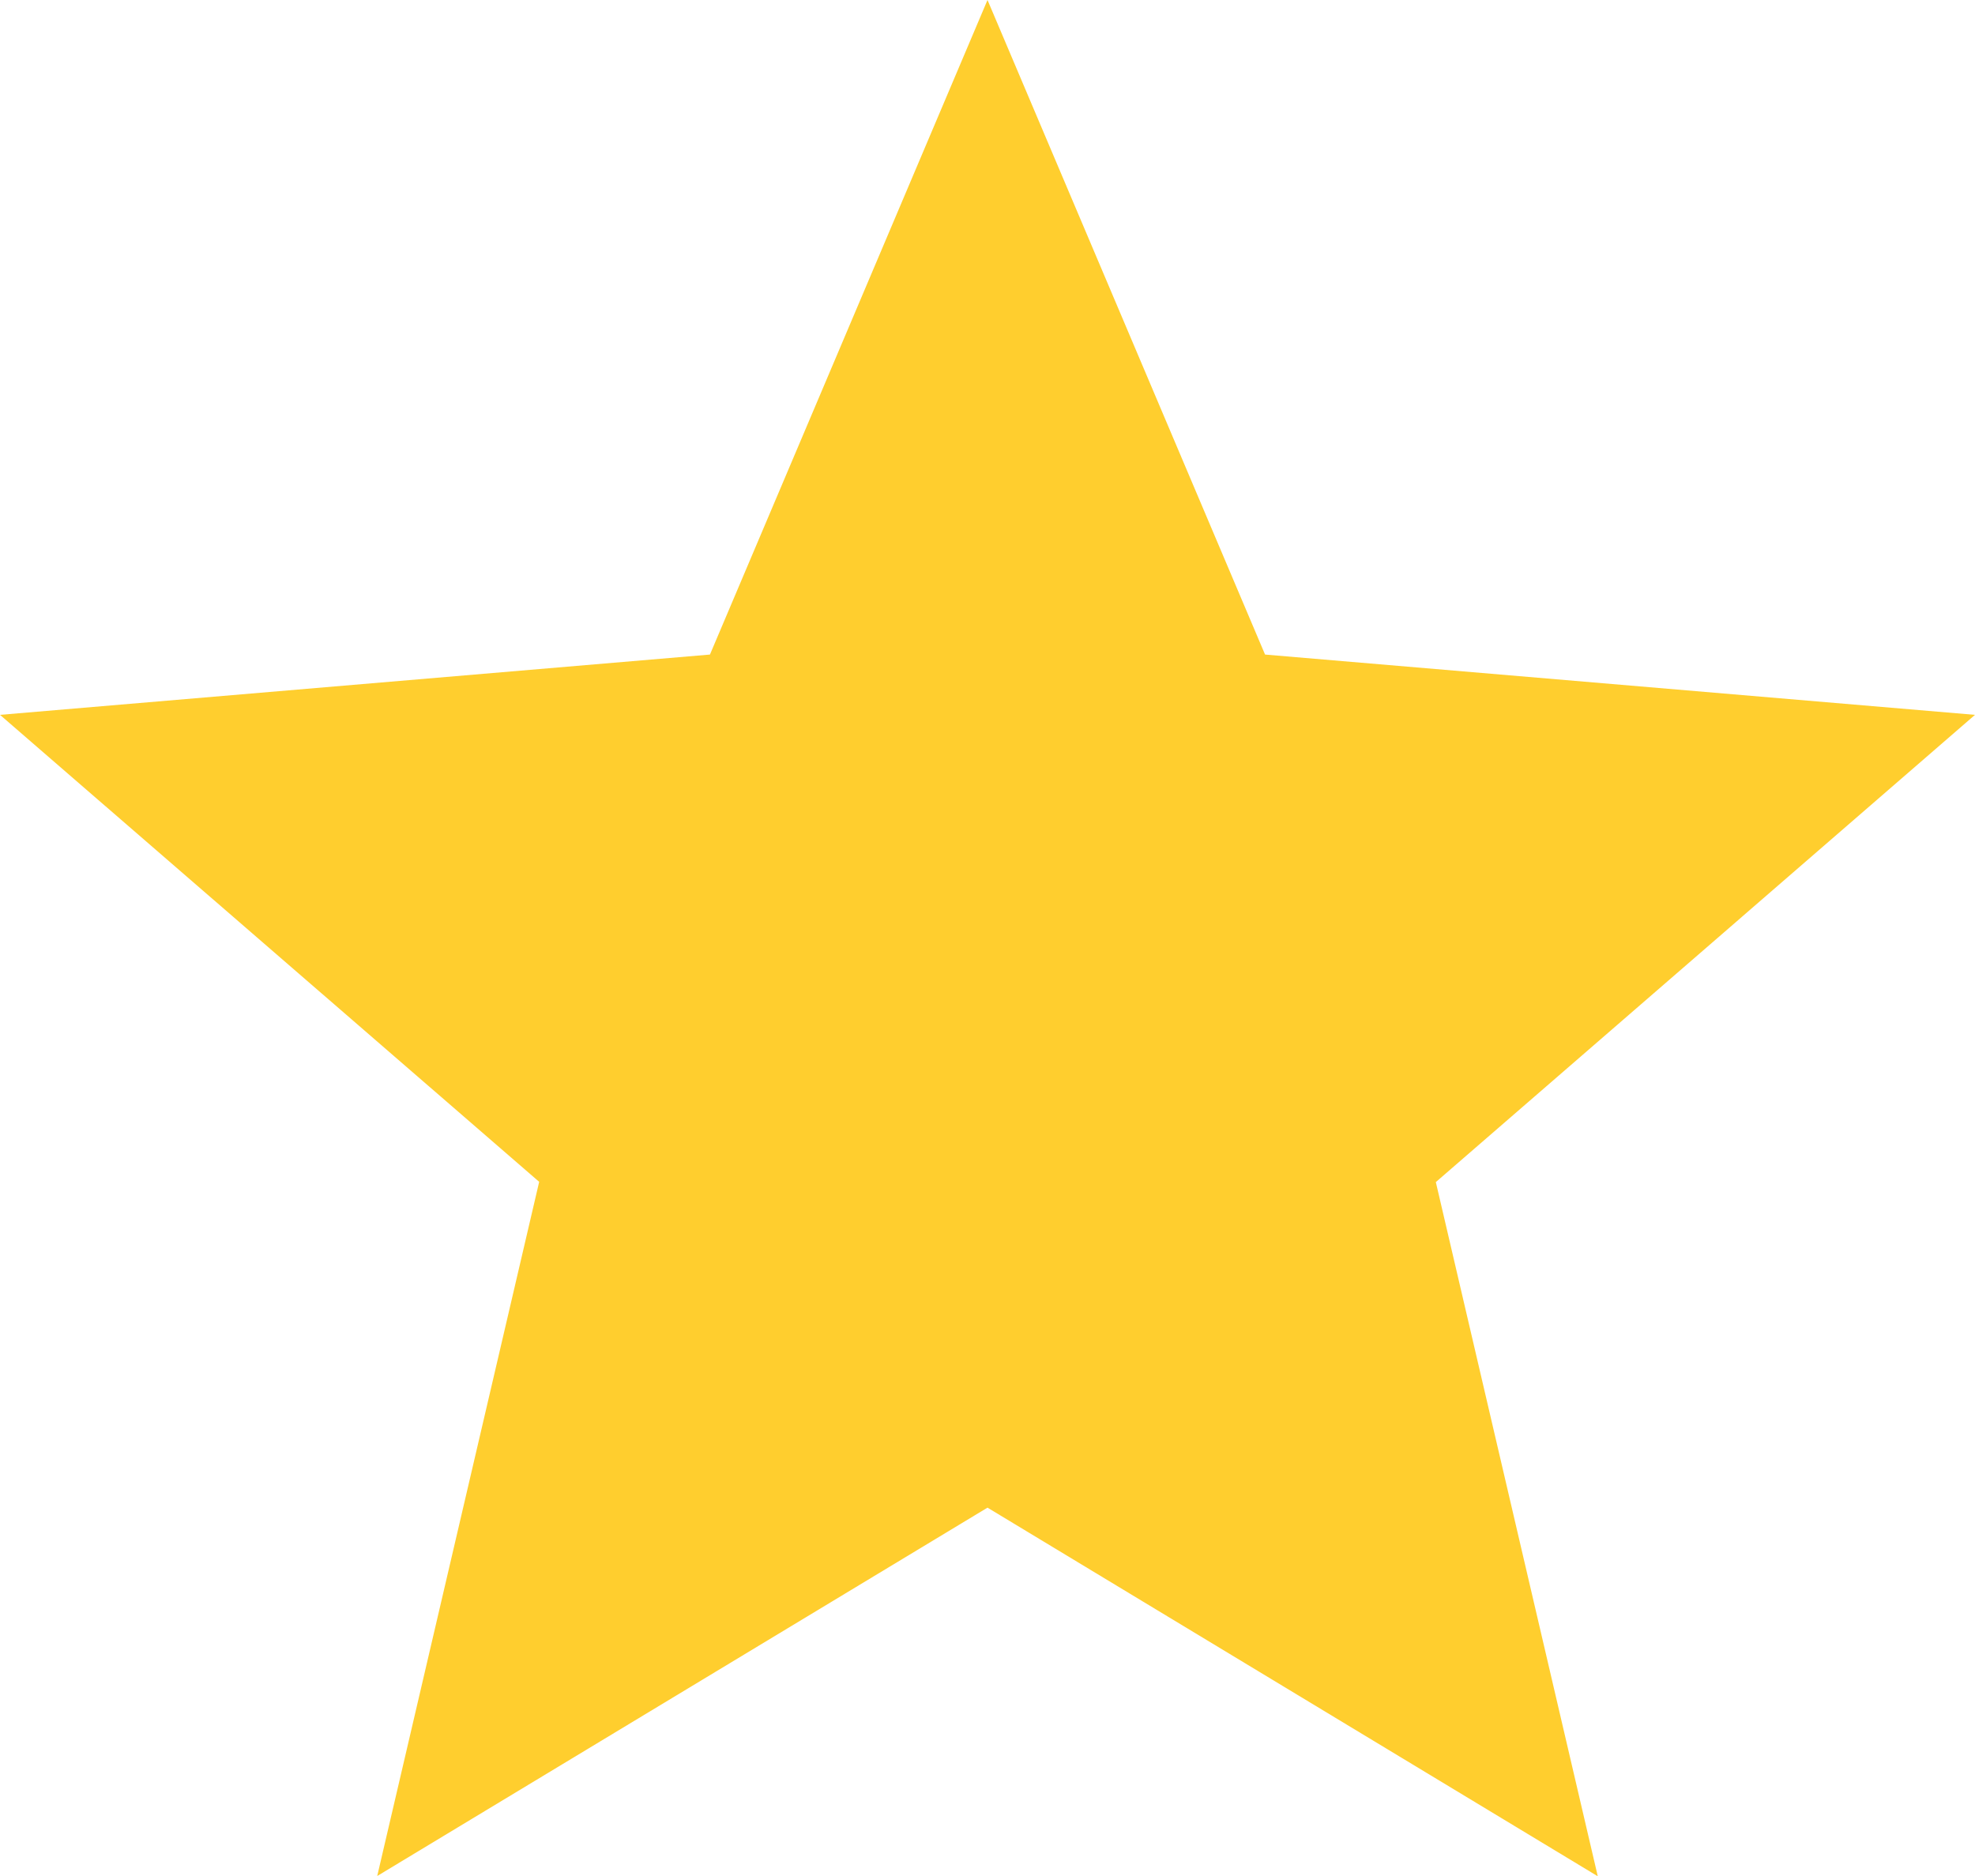 <svg xmlns="http://www.w3.org/2000/svg" width="15" height="14.25" viewBox="0 0 15 14.25">
  <g id="Star_Ratings" data-name="Star Ratings" transform="translate(-1 -1)">
    <g id="Group_9269" data-name="Group 9269">
      <path id="Icon_material-star" data-name="Icon material-star" d="M10.5,14.452l4.635,2.8-1.23-5.273L18,8.43l-5.392-.458L10.5,3,8.392,7.972,3,8.43l4.095,3.547L5.865,17.25Z" transform="translate(-2 -2)" fill="#ffce2e"/>
    </g>
  </g>
</svg>
